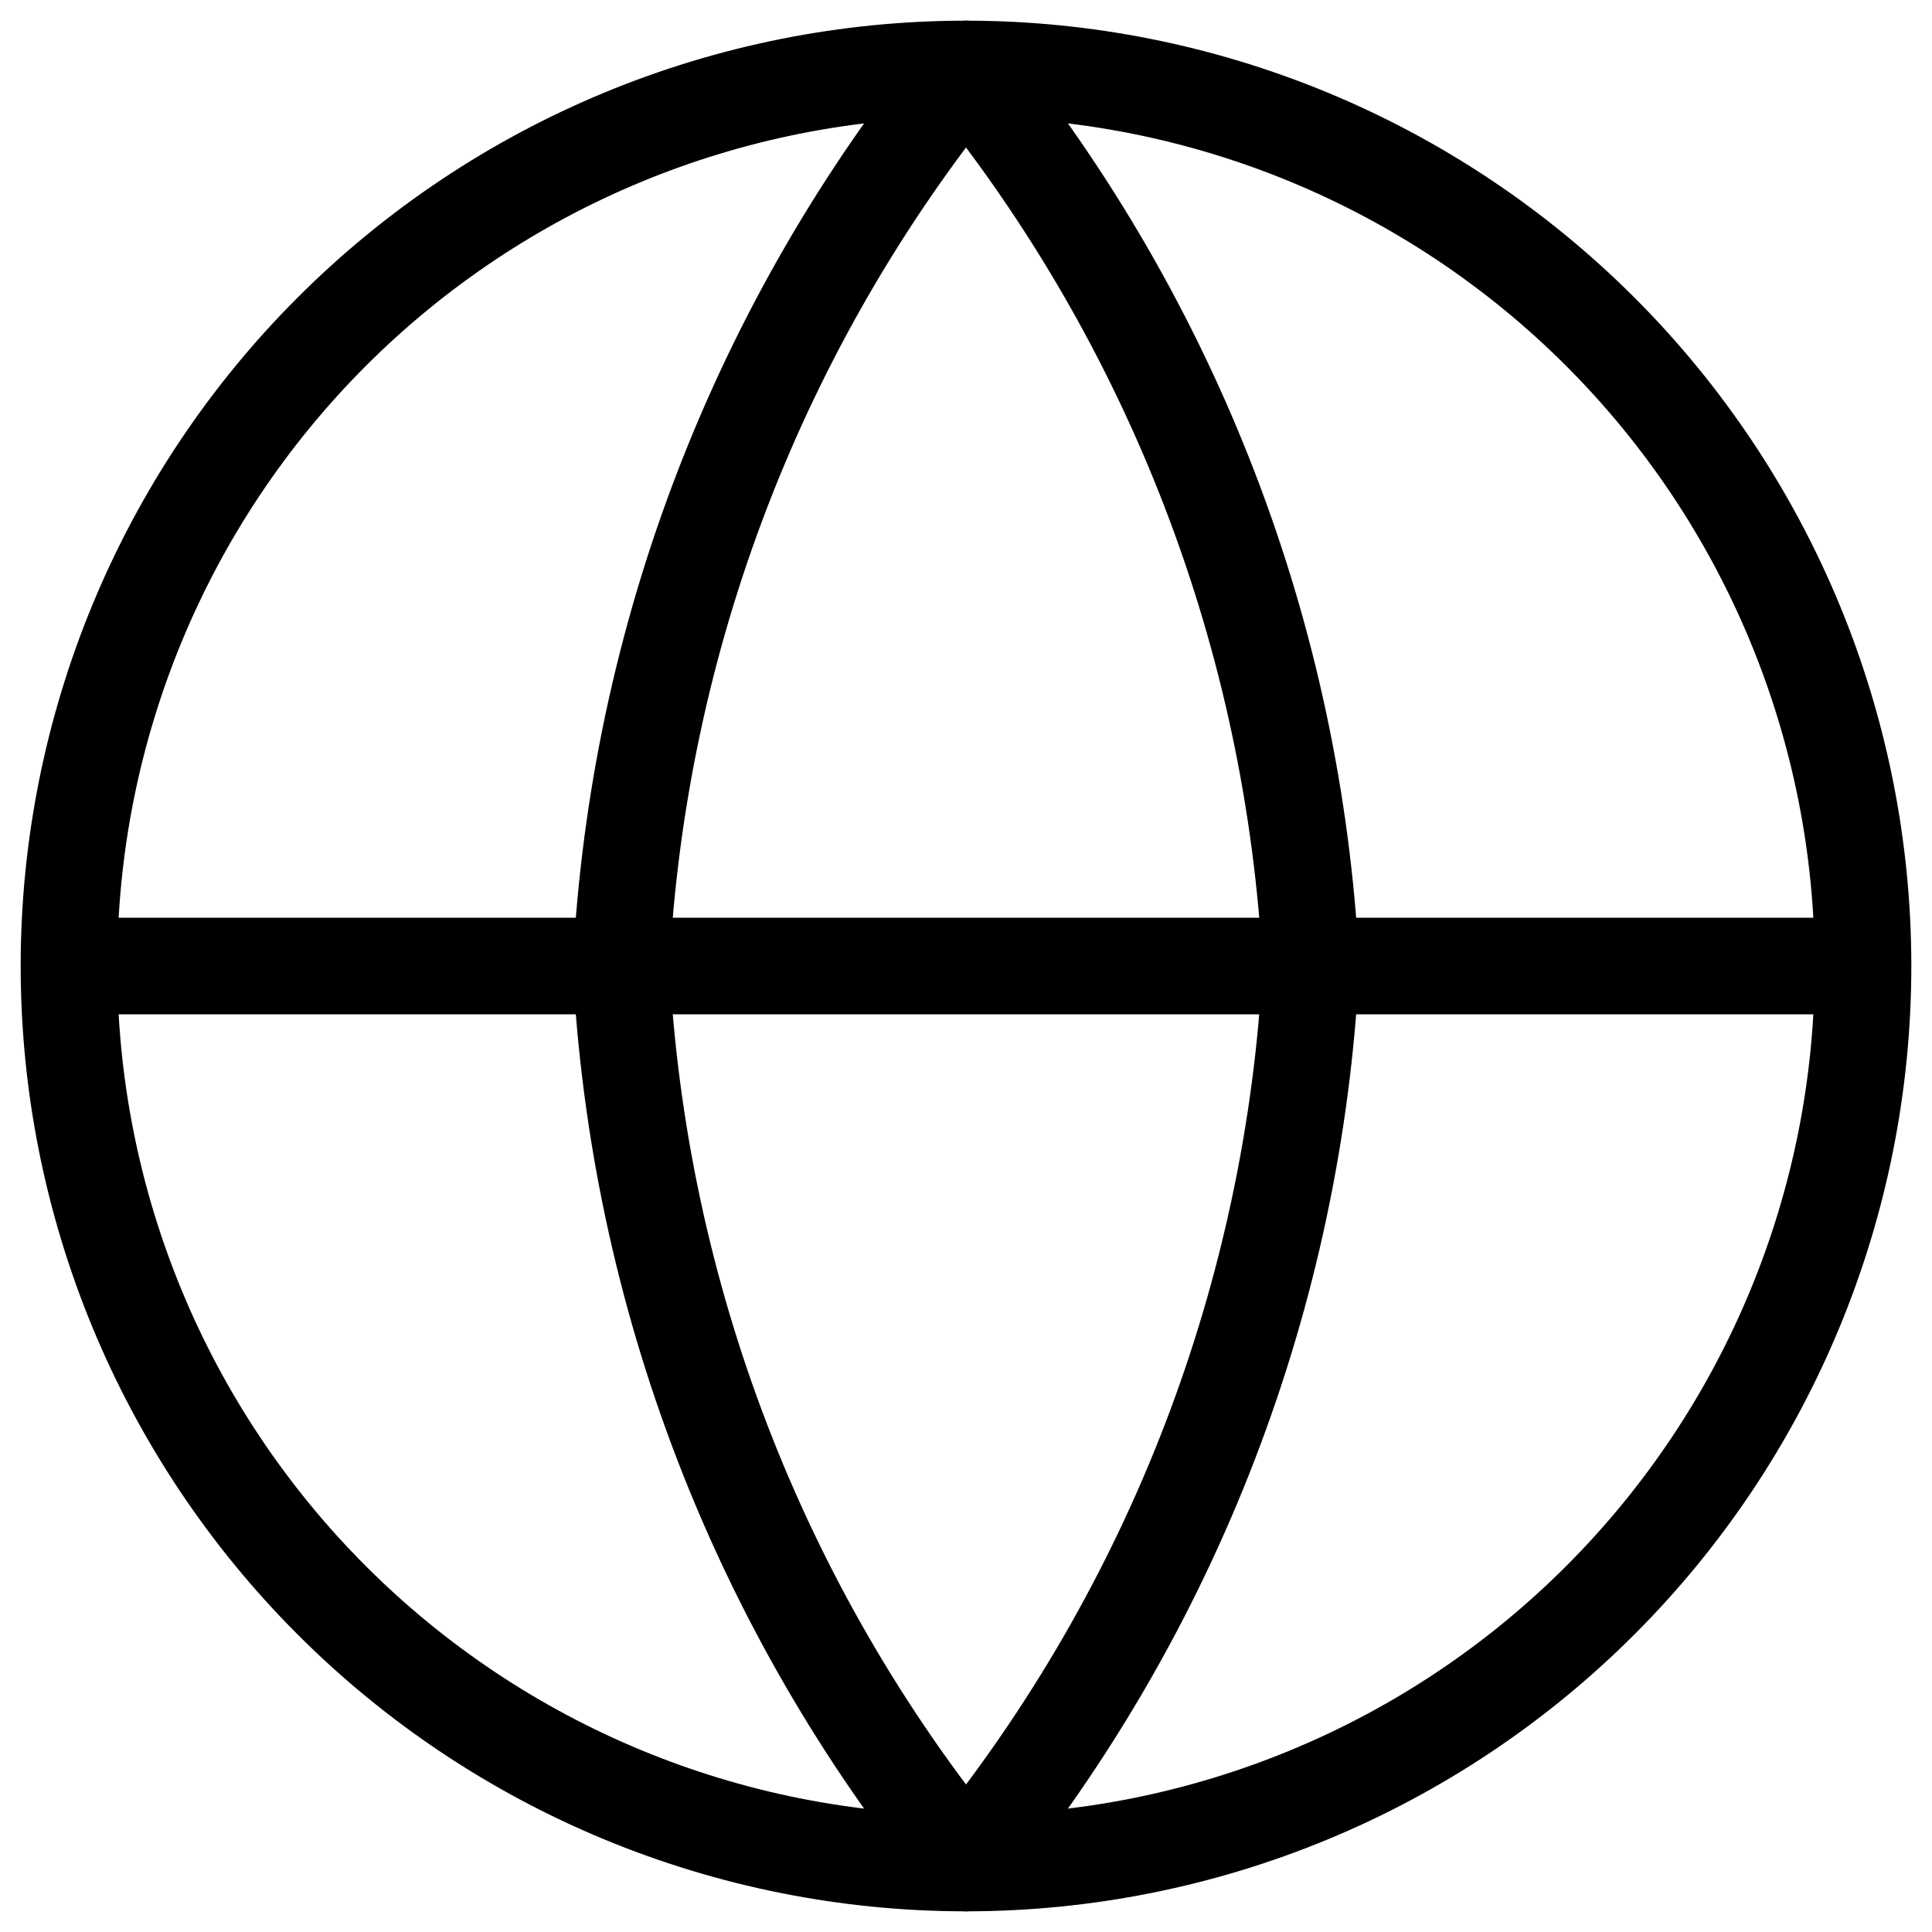 <svg width="20" height="20" viewBox="0 0 20 20" fill="none" xmlns="http://www.w3.org/2000/svg">
<g clip-path="url(#clip0_7_271)">
<path d="M19.286 10C19.286 12.463 18.307 14.825 16.566 16.566C14.825 18.308 12.463 19.286 10 19.286C7.537 19.286 5.175 18.308 3.434 16.566C1.693 14.825 0.714 12.463 0.714 10M19.286 10C19.286 7.537 18.307 5.175 16.566 3.434C14.825 1.693 12.463 0.714 10 0.714C7.537 0.714 5.175 1.693 3.434 3.434C1.693 5.175 0.714 7.537 0.714 10M19.286 10H0.714" stroke="black" stroke-linecap="round" stroke-linejoin="round"/>
<path d="M13.571 10C13.396 13.396 12.145 16.648 10 19.286C7.855 16.648 6.604 13.396 6.429 10C6.604 6.604 7.855 3.352 10 0.714C12.145 3.352 13.396 6.604 13.571 10Z" stroke="black" stroke-linecap="round" stroke-linejoin="round"/>
</g>
<defs>
<clipPath id="clip0_7_271">
<rect width="20" height="20" fill="white"/>
</clipPath>
</defs>
</svg>
